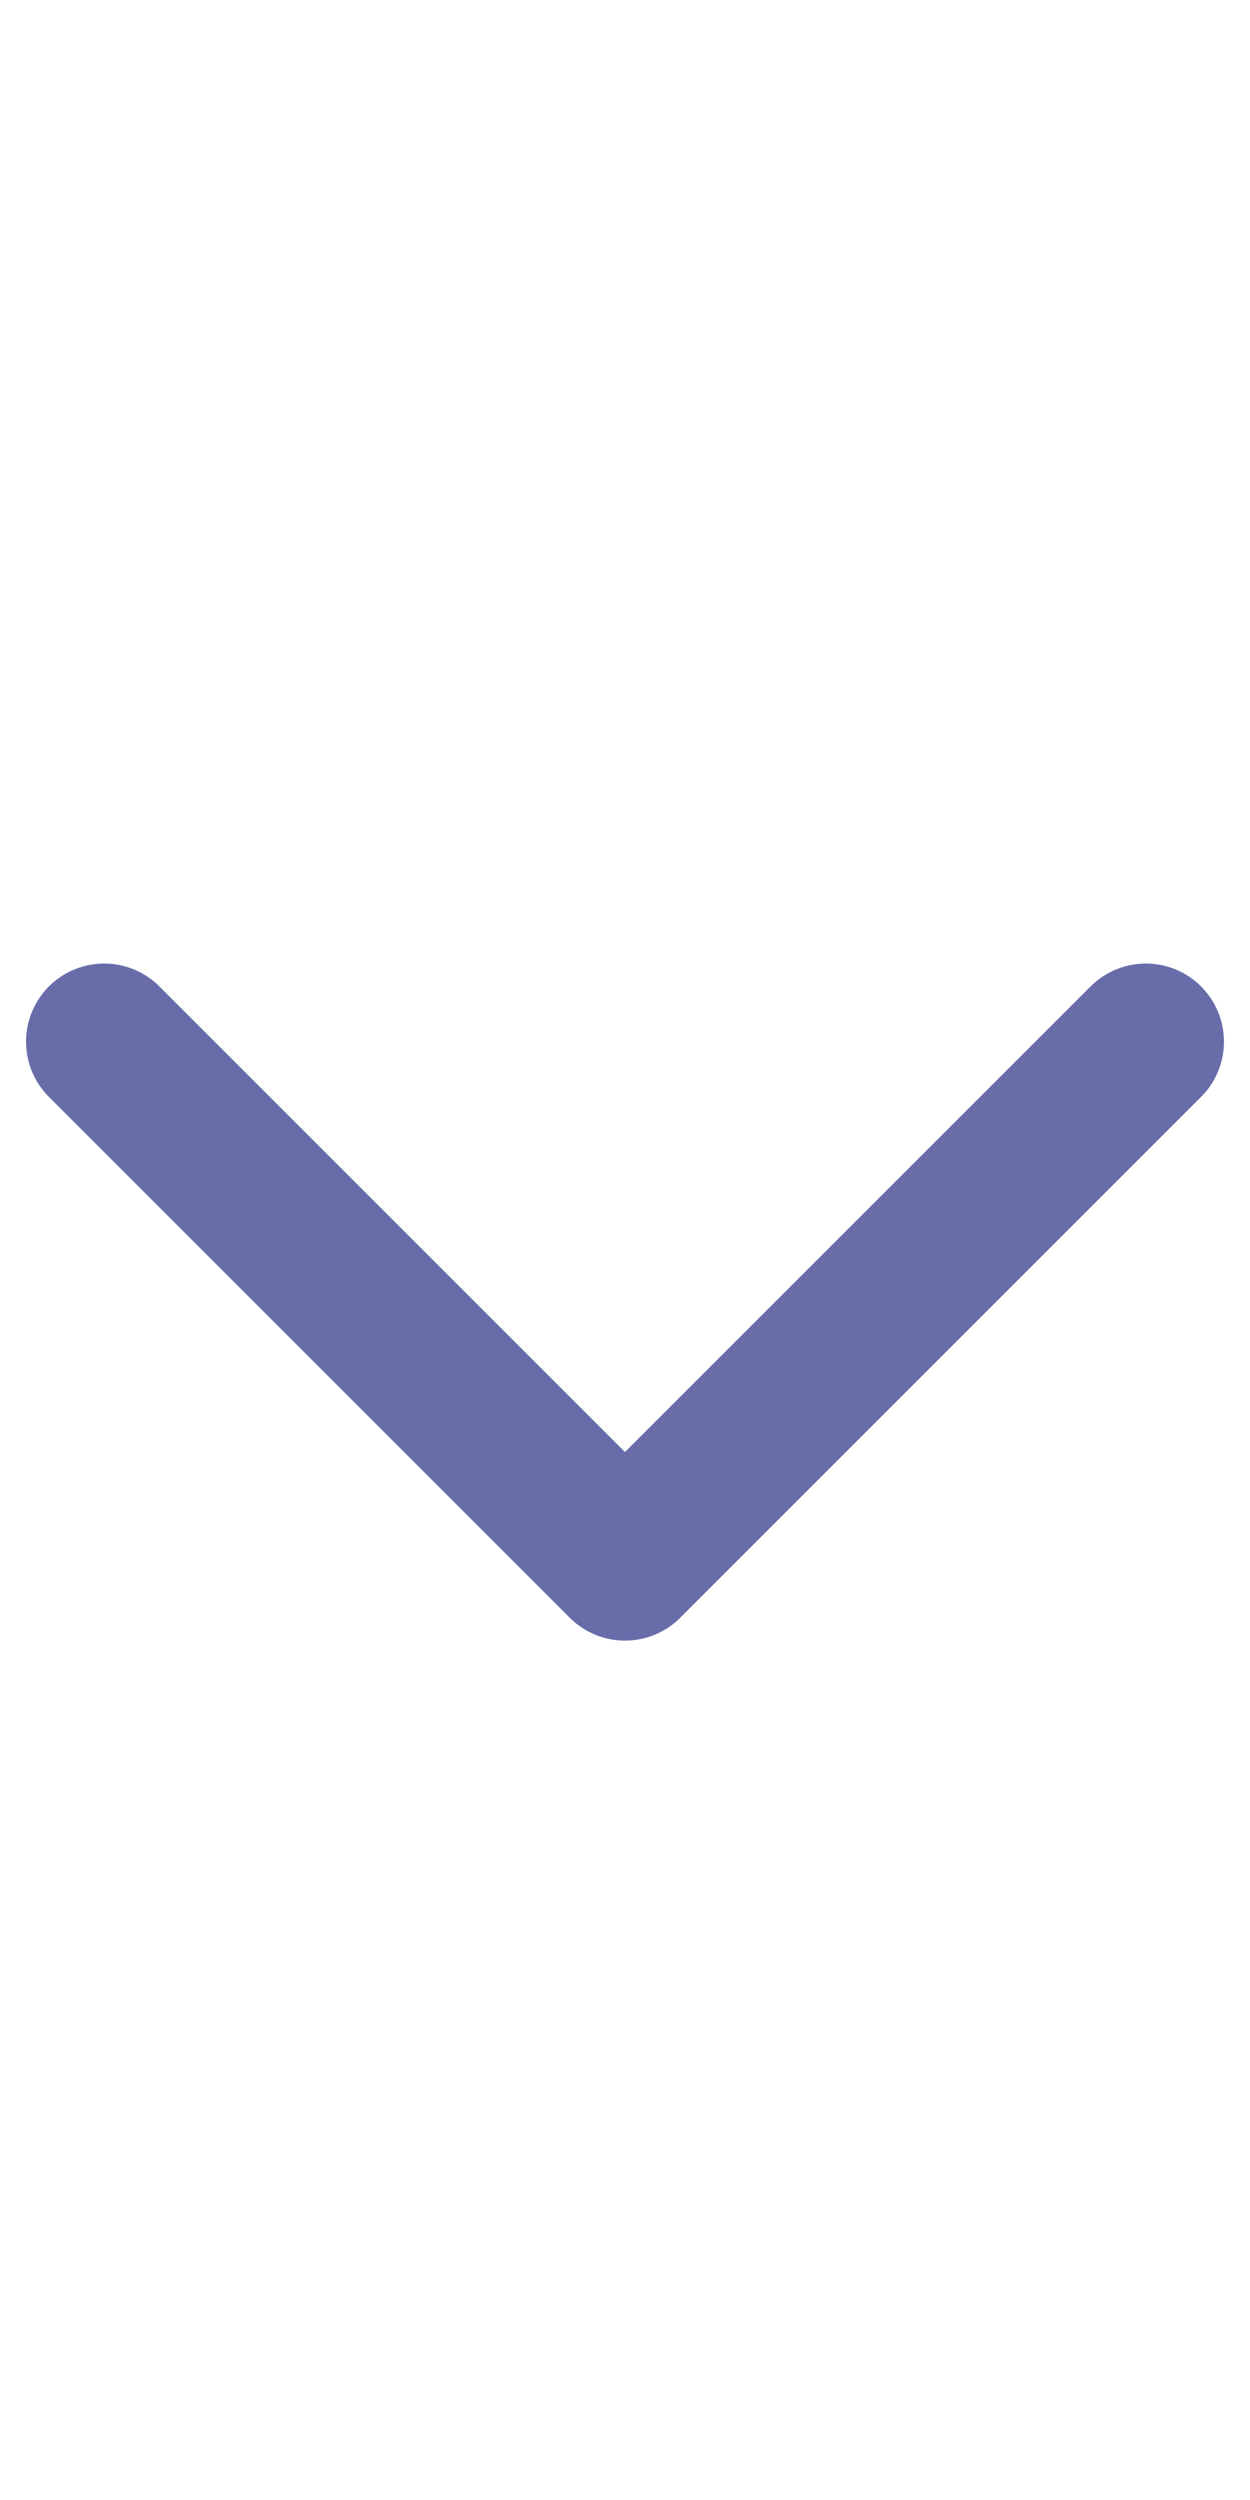 <svg width="12" height="24" viewBox="0 0 12 24" fill="none" xmlns="http://www.w3.org/2000/svg">
<path d="M11 10L6 15L1 10" stroke="#686DAA" stroke-width="1.5" stroke-linecap="round" stroke-linejoin="round"/>
</svg>
